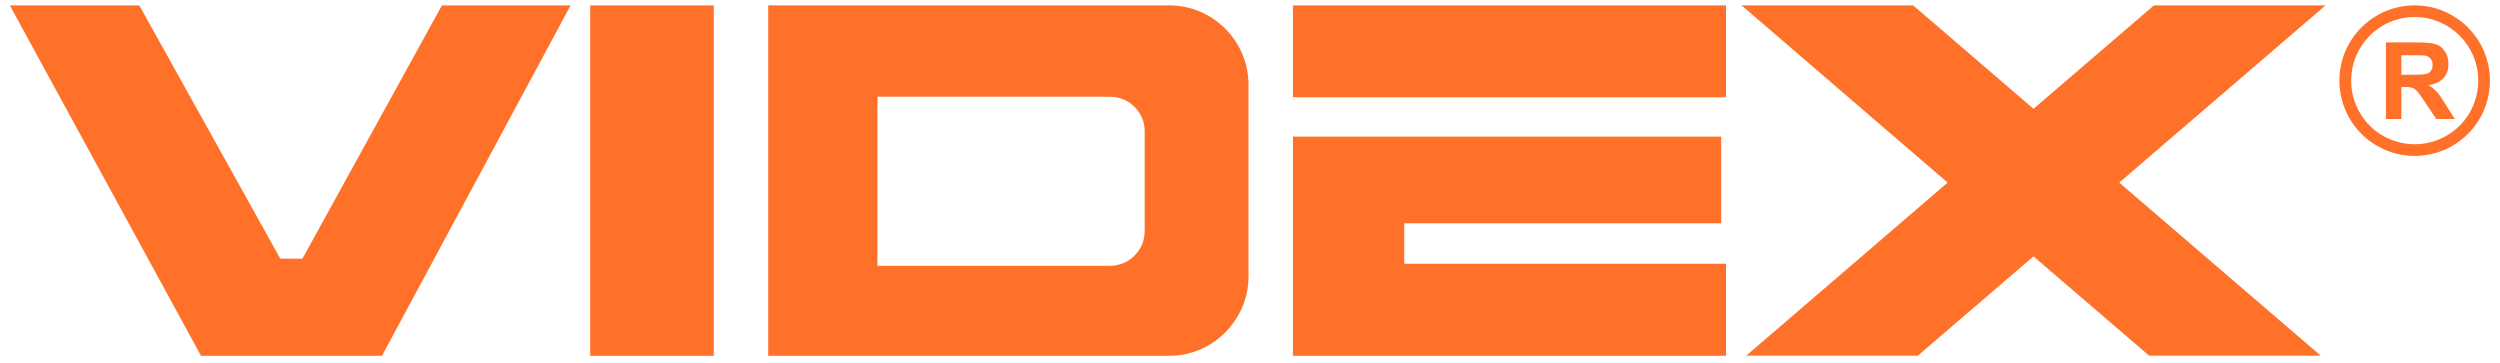 <?xml version="1.0" encoding="UTF-8"?>
<!DOCTYPE svg PUBLIC "-//W3C//DTD SVG 1.1//EN" "http://www.w3.org/Graphics/SVG/1.1/DTD/svg11.dtd">
<!-- Creator: CorelDRAW 2018 (64-Bit) -->
<svg xmlns="http://www.w3.org/2000/svg" xml:space="preserve" width="186px" height="27px" version="1.1" style="shape-rendering:geometricPrecision; text-rendering:geometricPrecision; image-rendering:optimizeQuality; fill-rule:evenodd; clip-rule:evenodd"
viewBox="0 0 186 27.05"
 xmlns:xlink="http://www.w3.org/1999/xlink">
 <defs>
  <style type="text/css">
   <![CDATA[
    .fil0 {fill:#ff7029}
   ]]>
  </style>
 </defs>
 <g id="Слой_x0020_1">
  <g id="_2532977044896">
   <path class="fil0" d="M179.67 5.57l-0.85 0 0 -1.45 0.9 0c0.47,0 0.75,0.01 0.84,0.02 0.19,0.03 0.33,0.11 0.43,0.23 0.1,0.11 0.16,0.27 0.16,0.46 0,0.17 -0.04,0.32 -0.12,0.43 -0.07,0.12 -0.18,0.2 -0.32,0.24 -0.14,0.05 -0.48,0.07 -1.04,0.07zm1.78 1.26c-0.16,-0.18 -0.37,-0.34 -0.62,-0.48 0.51,-0.08 0.88,-0.25 1.13,-0.53 0.25,-0.28 0.37,-0.63 0.37,-1.06 0,-0.34 -0.08,-0.64 -0.25,-0.9 -0.16,-0.26 -0.38,-0.45 -0.66,-0.55 -0.27,-0.1 -0.72,-0.15 -1.33,-0.15l-2.42 0 0 5.71 1.15 0 0 -2.39 0.23 0c0.27,0 0.46,0.02 0.59,0.07 0.12,0.04 0.23,0.12 0.34,0.23 0.11,0.12 0.32,0.4 0.61,0.84l0.83 1.25 1.38 0 -0.7 -1.12c-0.27,-0.44 -0.49,-0.75 -0.65,-0.92zm1.72 2.54c-0.86,0.85 -2.05,1.38 -3.36,1.38 -1.3,0 -2.49,-0.53 -3.35,-1.38 -0.85,-0.86 -1.38,-2.05 -1.38,-3.36 0,-1.31 0.53,-2.49 1.38,-3.35 0.86,-0.86 2.04,-1.39 3.35,-1.39 1.31,0 2.5,0.53 3.36,1.39 0.85,0.86 1.38,2.04 1.38,3.35 0,1.31 -0.53,2.5 -1.38,3.36zm0.61 -7.32l0 -0.01c-1.02,-1.01 -2.42,-1.64 -3.97,-1.64 -1.54,0 -2.95,0.63 -3.96,1.64 -1.02,1.02 -1.65,2.42 -1.65,3.97 0.01,1.55 0.63,2.96 1.65,3.97l0 0c1.01,1.02 2.42,1.64 3.96,1.64 1.55,0 2.95,-0.62 3.97,-1.64l0 0c1.02,-1.01 1.64,-2.42 1.64,-3.97 0,-1.55 -0.62,-2.95 -1.64,-3.96z"/>
   <path class="fil0" d="M43.82 26.52l9.21 0 0 -26.12 -9.21 0 0 26.12zm-21.45 -7.24l-1.65 0 -10.51 -18.88 -9.65 0 14.25 26.12 13.49 0 14.06 -26.12 -9.59 0 -10.4 18.88zm138.01 -18.88l-8.98 7.71 -8.97 -7.71 -12.79 0 15.36 13.21 -15.01 12.9 12.79 0 8.62 -7.4 8.62 7.4 12.79 0 -15.02 -12.9 15.38 -13.21 -12.79 0zm-64.18 6.85l32.28 0 0 -6.85 -32.28 0 0 6.85zm8.3 9.39l23.62 0 0 -6.46 -31.92 0c0,5.45 0,10.89 0,16.34l32.28 0 0 -6.86 -23.98 0 0 -3.02zm-19.35 0.6c0,1.41 -1.16,2.57 -2.57,2.57l-17.35 0 0 -12.6 17.35 0c1.41,0 2.57,1.16 2.57,2.57l0 7.46zm1.84 -16.84l-29.9 0 0 26.12 29.9 0c3.24,0 5.9,-2.67 5.9,-5.92l0 -14.29c0,-3.25 -2.66,-5.91 -5.9,-5.91z"/>
  </g>
 </g>
</svg>
